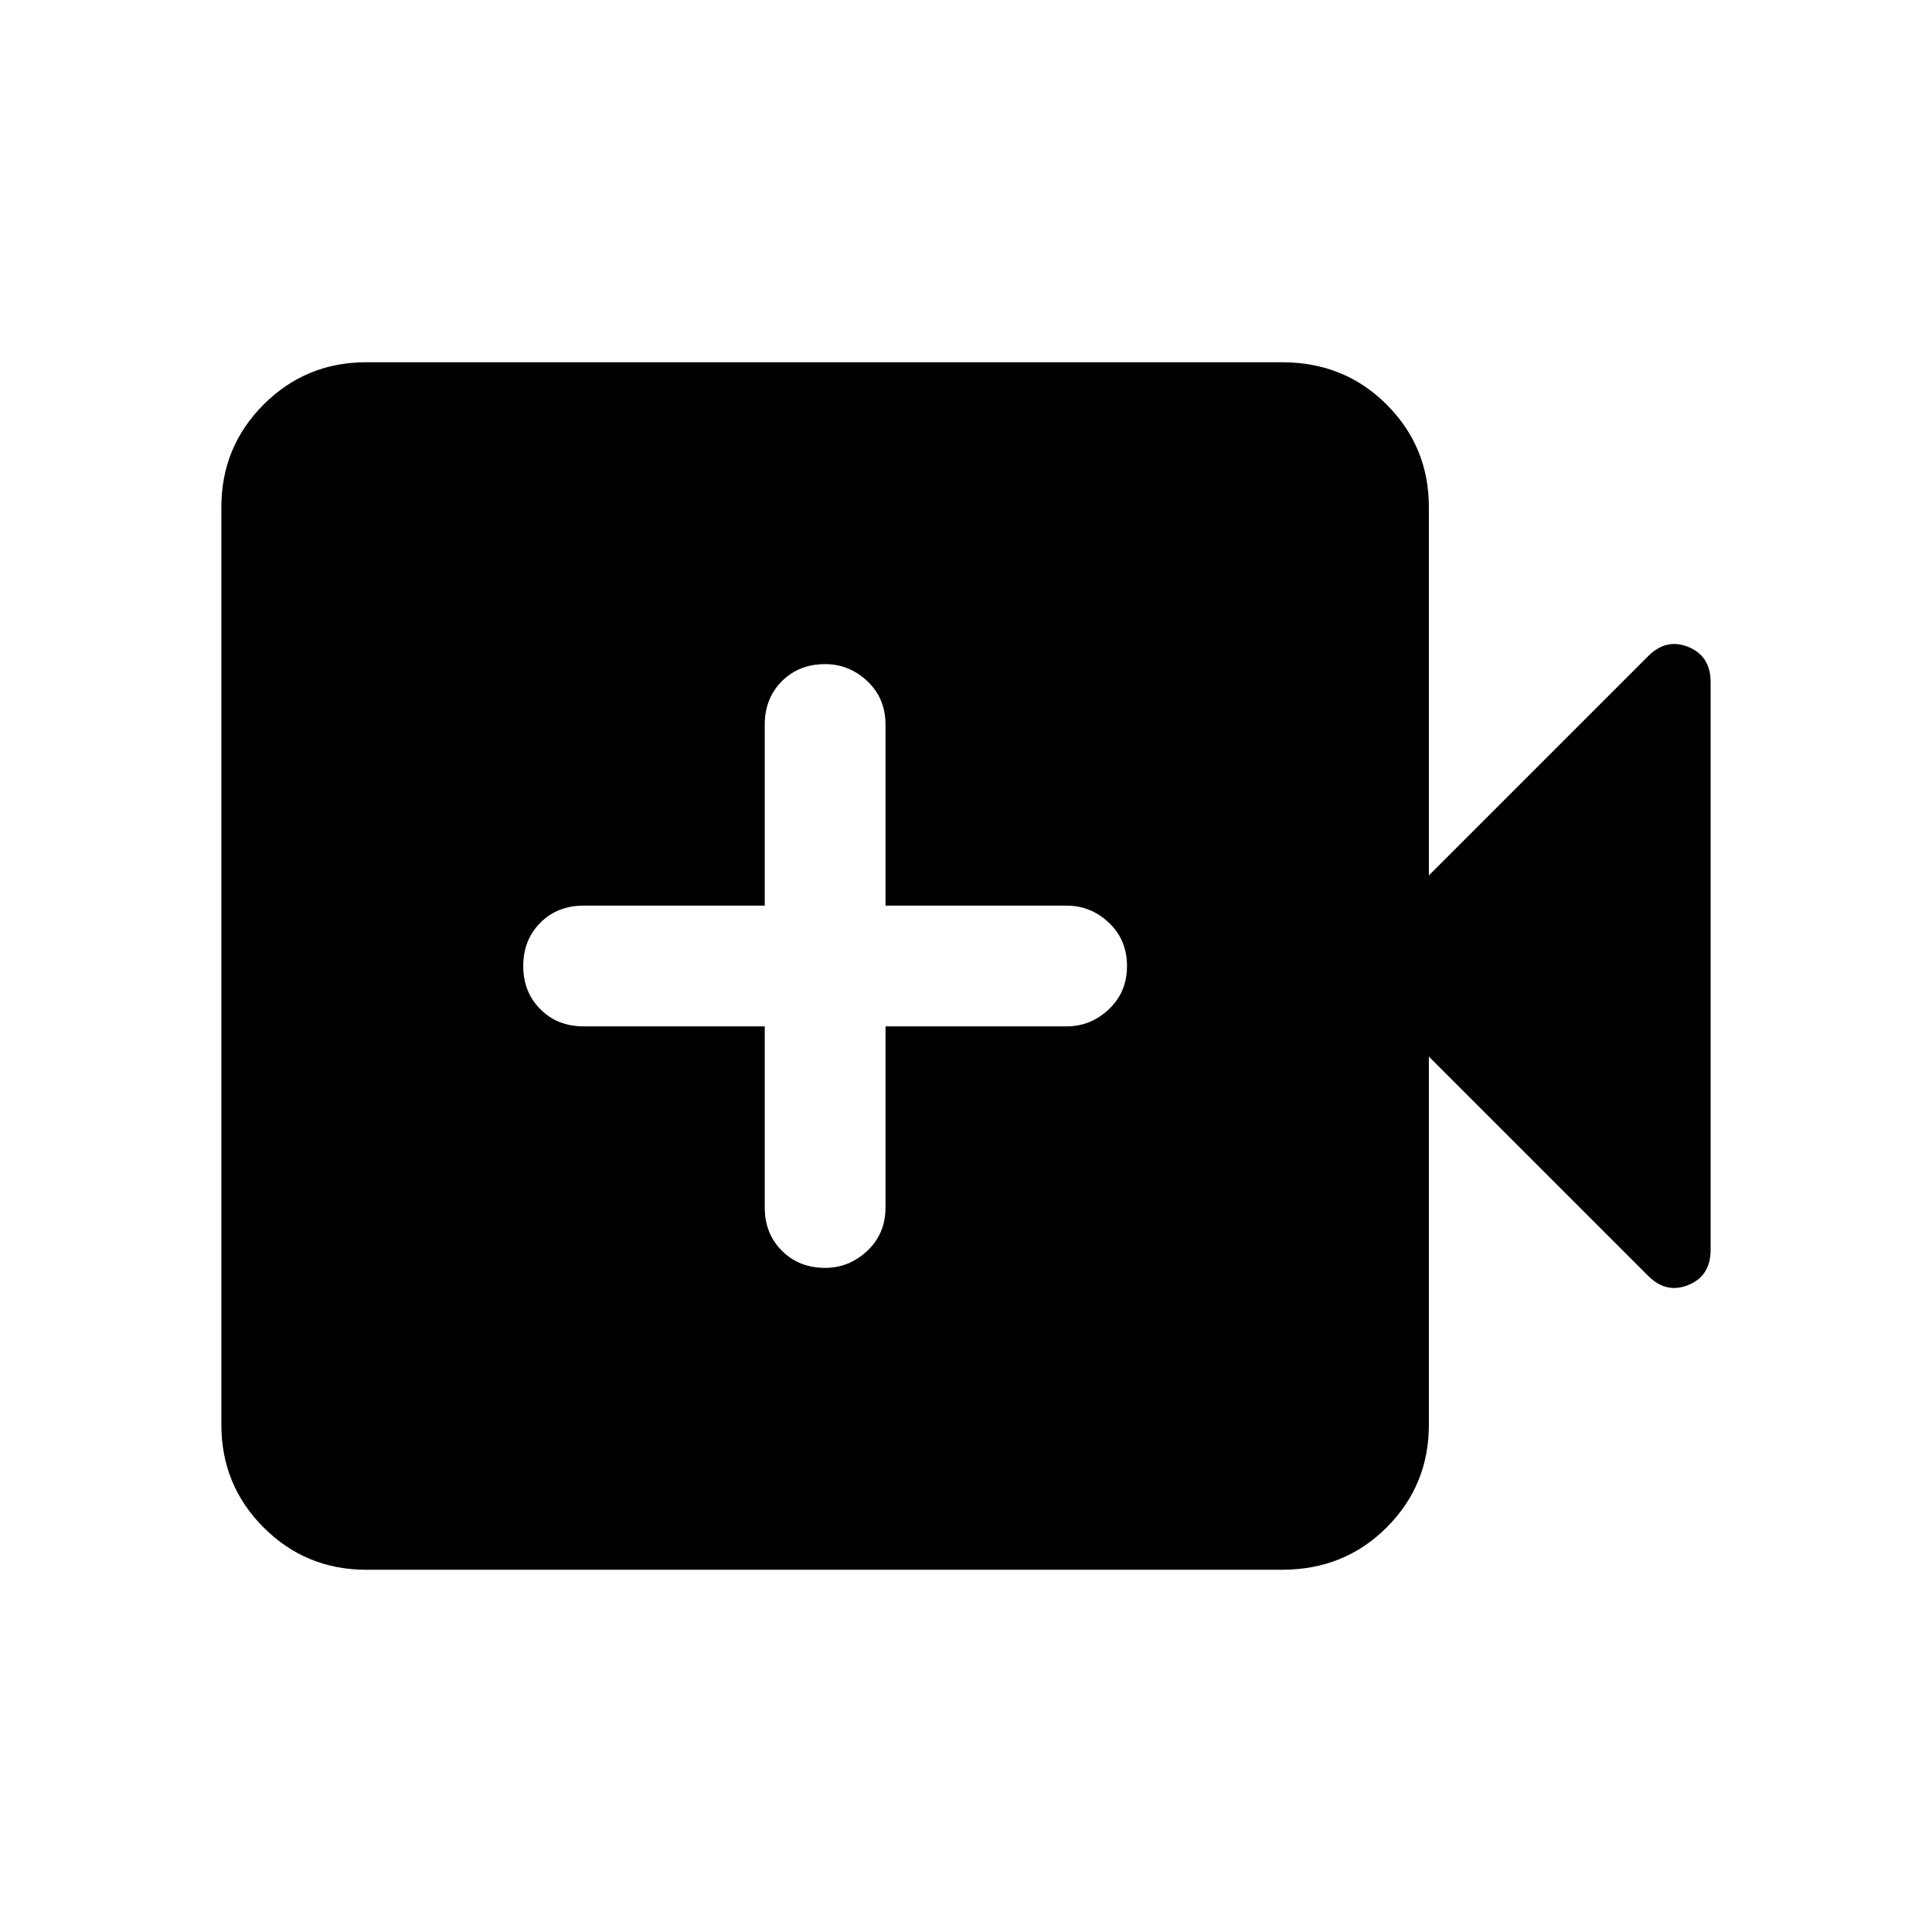 <svg xmlns="http://www.w3.org/2000/svg" height="24" width="24"><path d="M10.25 15.75q.3 0 .525-.213Q11 15.325 11 15v-2.25h2.25q.3 0 .525-.213Q14 12.325 14 12q0-.325-.225-.538-.225-.212-.525-.212H11V9q0-.325-.225-.538-.225-.212-.525-.212-.325 0-.537.212Q9.5 8.675 9.5 9v2.25H7.25q-.325 0-.537.212-.213.213-.213.538 0 .325.213.537.212.213.537.213H9.5V15q0 .325.213.537.212.213.537.213Zm-5.7 3.75q-.75 0-1.275-.525-.525-.525-.525-1.275V6.3q0-.75.525-1.275Q3.8 4.5 4.55 4.5h11.375q.775 0 1.3.525T17.75 6.3v4.575l2.725-2.725q.225-.225.5-.113.275.113.275.438v7.05q0 .325-.275.437-.275.113-.5-.112l-2.725-2.725V17.7q0 .75-.525 1.275-.525.525-1.3.525Z"/></svg>